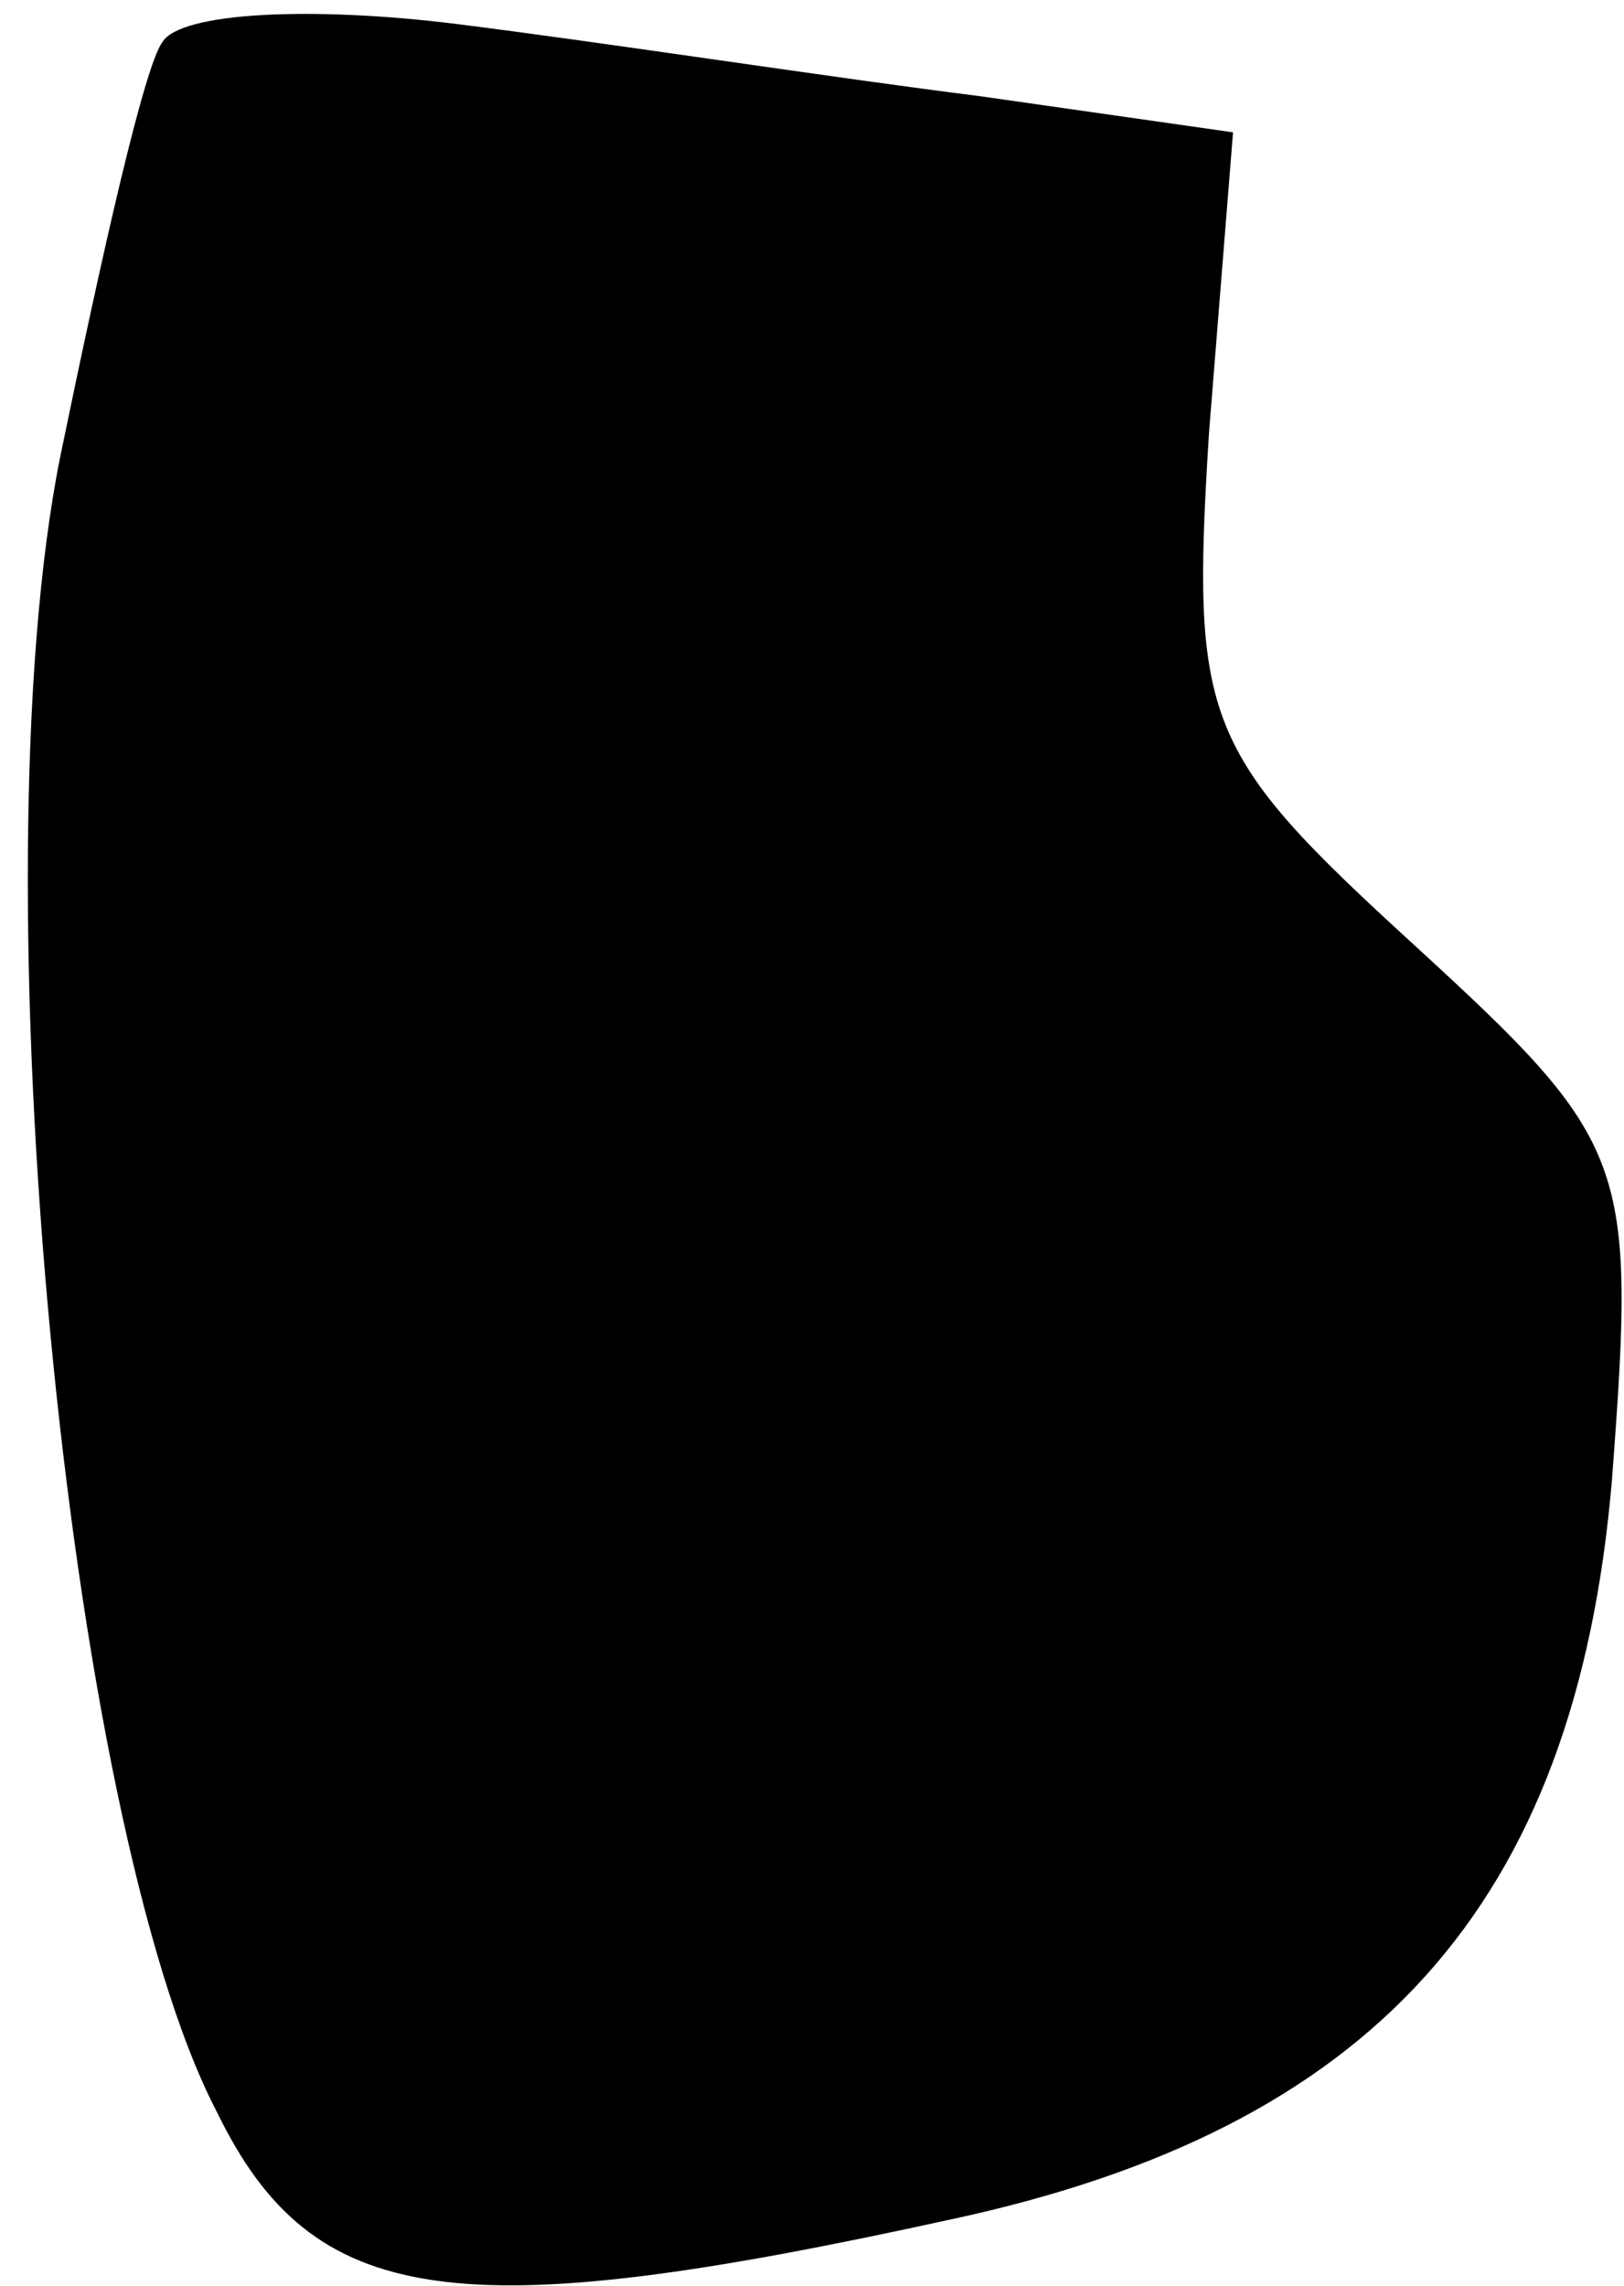 <?xml version="1.0" standalone="no"?>
<!DOCTYPE svg PUBLIC "-//W3C//DTD SVG 20010904//EN"
 "http://www.w3.org/TR/2001/REC-SVG-20010904/DTD/svg10.dtd">
<svg version="1.0" xmlns="http://www.w3.org/2000/svg"
 width="27pt" height="38pt" viewBox="0 0 27 38"
 preserveAspectRatio="xMidYMid meet">
<g transform="translate(0,38) scale(0.1,-0.1)"
fill="#000000" stroke="none">
<path fill="#000000" stroke="none" d="M27 373 c-3 -4 -10 -35 -17 -69 -14
-70 1 -227 26 -275 16 -33 40 -36 122 -18 70 15 104 52 110 123 4 53 3 56 -33
89 -35 32 -37 37 -34 85 l4 50 -42 6 c-24 3 -63 9 -87 12 -24 3 -46 2 -49 -3z"/>
</g>
</svg>
